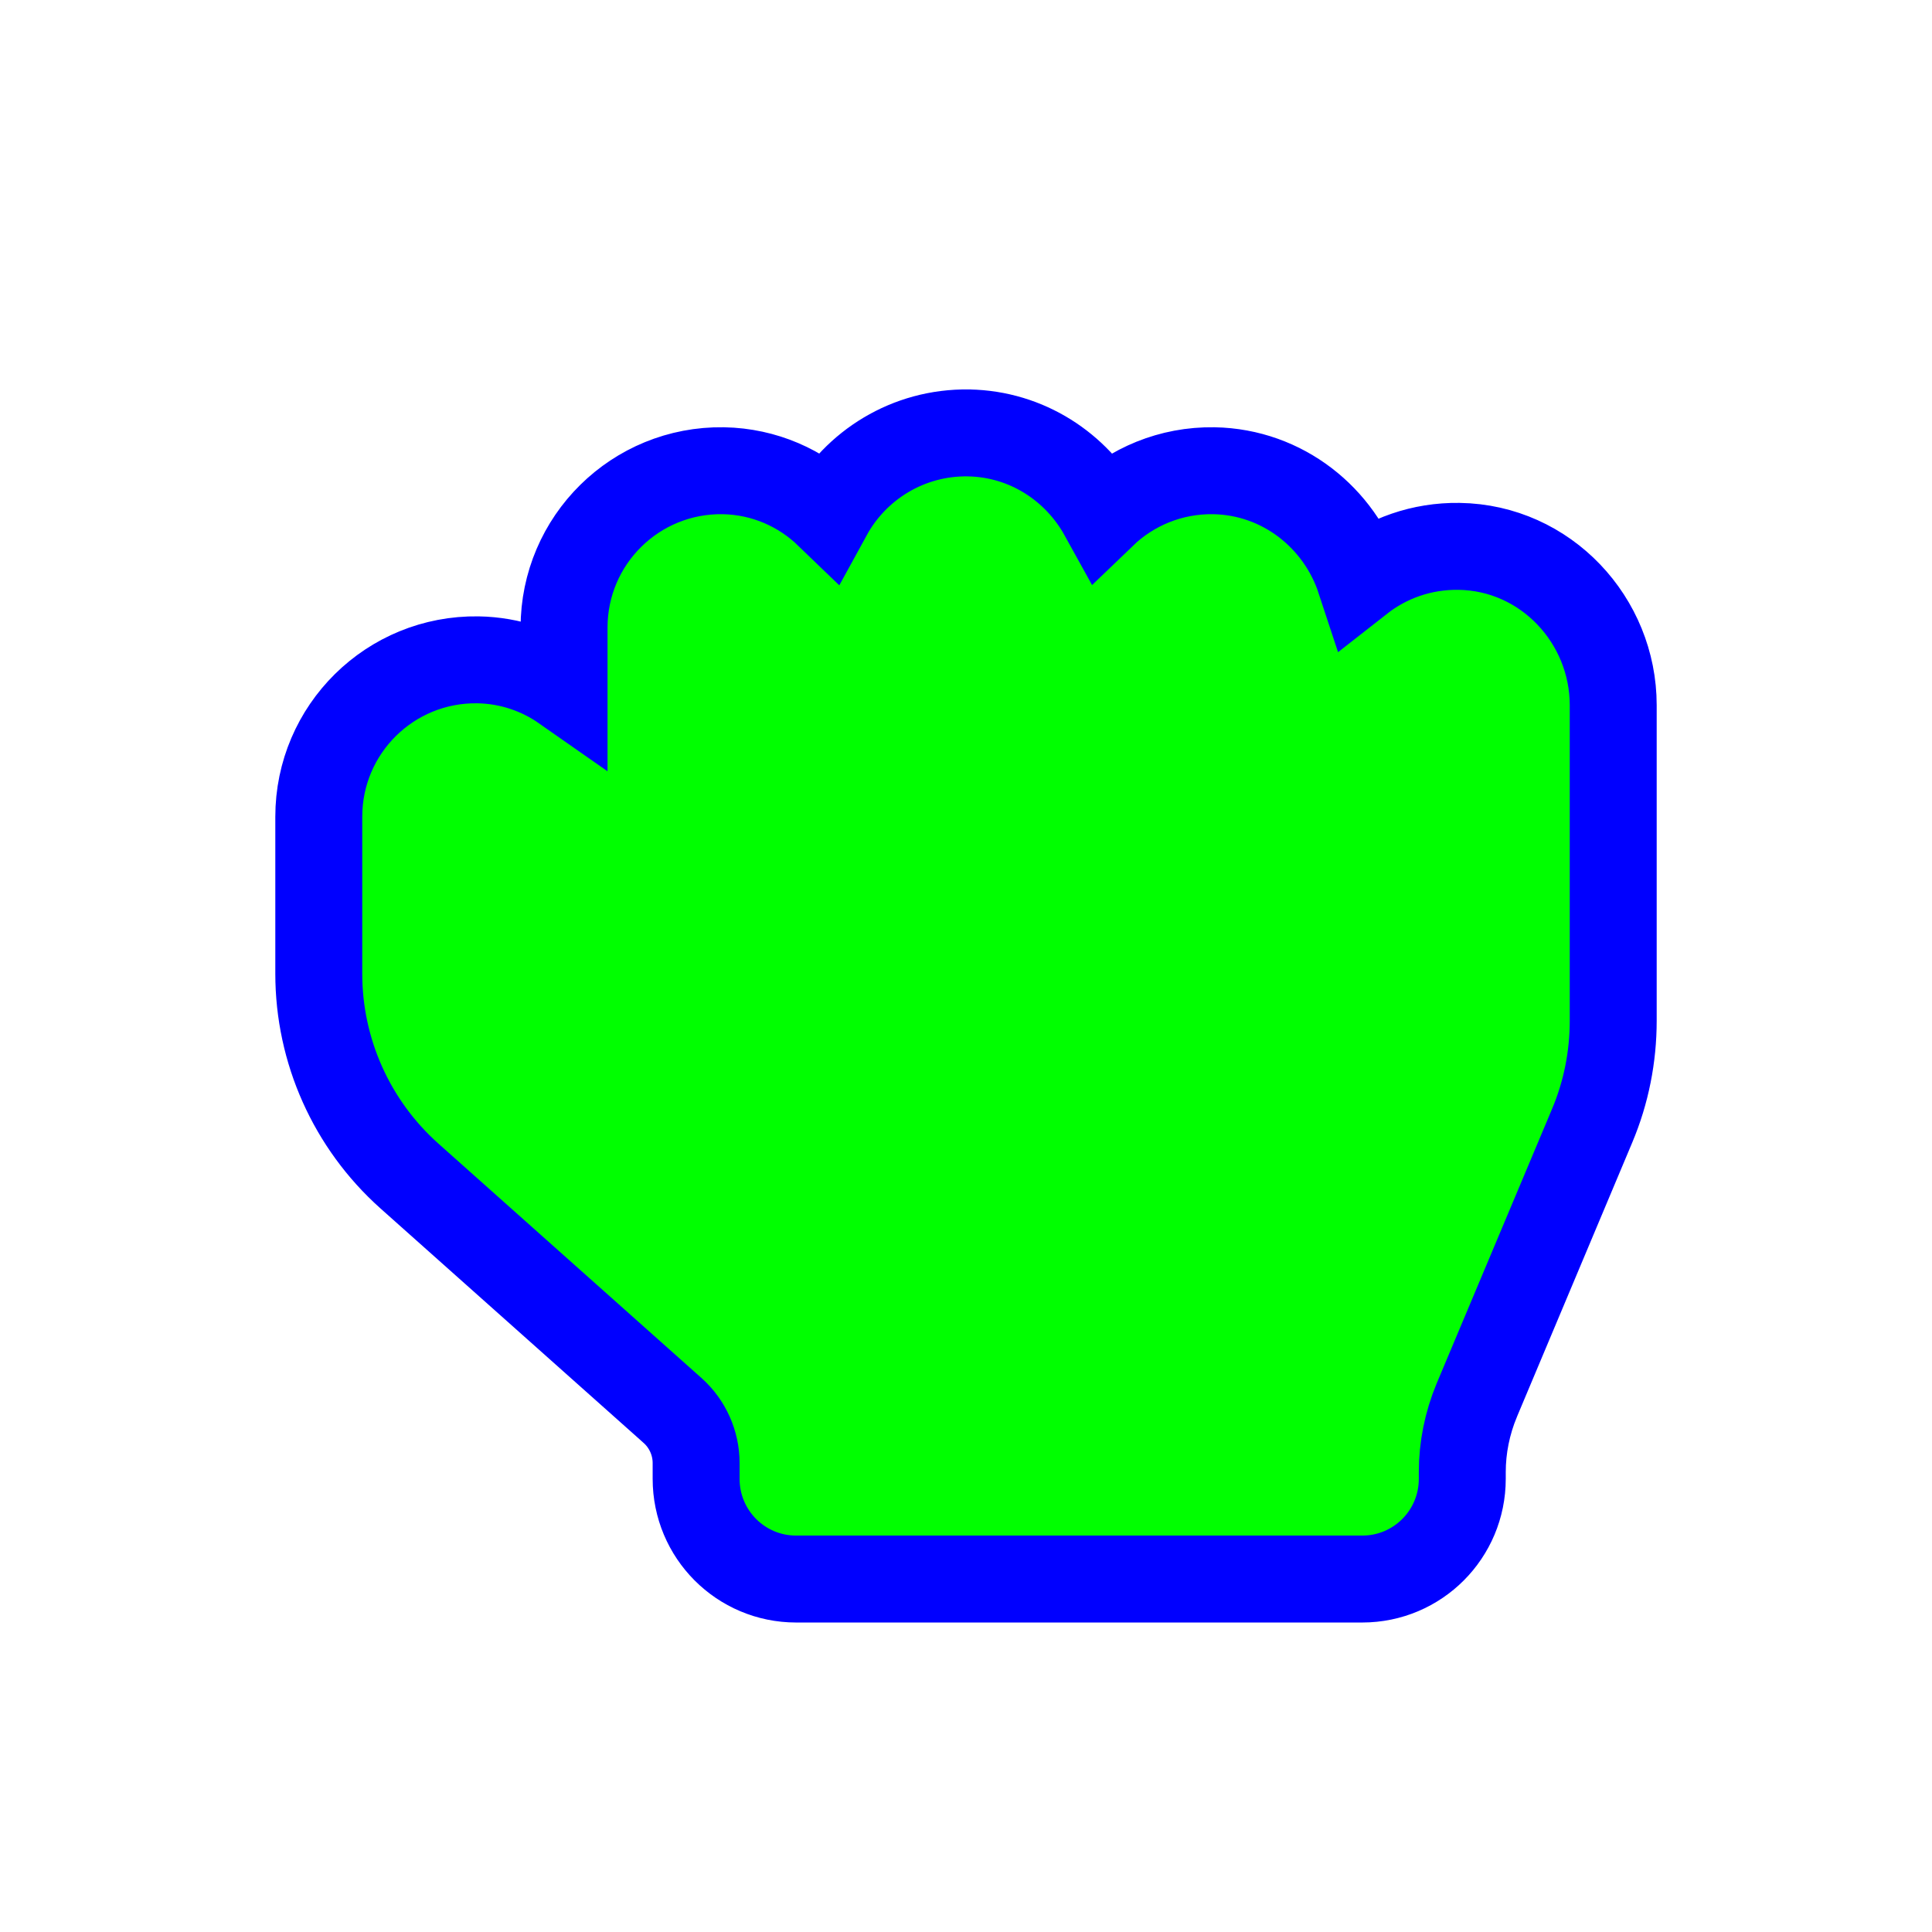 <svg width="256" height="256" viewBox="0 0 256 256" fill="none" xmlns="http://www.w3.org/2000/svg">
<g filter="url(#filter0_d_2934_214)">
<path d="M193.338 67.276L193.336 67.276C188.376 67.203 183.809 68.864 180.203 71.694C177.518 63.531 169.997 57.428 160.86 57.254L160.848 57.254L160.836 57.254C155.118 57.169 149.922 59.39 146.118 63.05C142.648 56.77 136.081 52.39 128.36 52.243L128.348 52.242L128.336 52.242C120.335 52.123 113.357 56.52 109.782 63.053C106.167 59.563 101.3 57.358 95.86 57.254L95.848 57.254L95.836 57.254C84.207 57.08 74.74 66.447 74.74 78.047V86.015C71.513 83.756 67.611 82.392 63.36 82.311L63.348 82.311L63.336 82.311C51.707 82.137 42.24 91.503 42.24 103.104V123.901C42.24 134.124 46.596 143.859 54.222 150.682L54.231 150.69L89.129 181.785C89.131 181.786 89.132 181.787 89.133 181.789C91.1 183.549 92.24 186.09 92.24 188.735V190.834C92.24 198.168 98.15 204.111 105.5 204.111H180.5C187.85 204.111 193.76 198.168 193.76 190.834V189.926C193.76 186.698 194.414 183.473 195.659 180.462C195.661 180.457 195.663 180.452 195.665 180.448L210.962 144.06C210.963 144.057 210.963 144.055 210.964 144.053C212.834 139.628 213.76 134.887 213.76 130.134V88.32C213.76 77.084 204.849 67.452 193.338 67.276Z" fill="#00FF00" stroke="#0000FF" stroke-width="11.52"/>
</g>
<defs>
<filter id="filter0_d_2934_214" x="23.68" y="38.8" width="208.64" height="188.991" filterUnits="userSpaceOnUse" color-interpolation-filters="sRGB">
<feFlood flood-opacity="0" result="BackgroundImageFix"/>
<feColorMatrix in="SourceAlpha" type="matrix" values="0 0 0 0 0 0 0 0 0 0 0 0 0 0 0 0 0 0 127 0" result="hardAlpha"/>
<feOffset dy="5.12"/>
<feGaussianBlur stdDeviation="6.4"/>
<feColorMatrix type="matrix" values="0 0 0 0 0 0 0 0 0 0 0 0 0 0 0 0 0 0 0.25 0"/>
<feBlend mode="normal" in2="BackgroundImageFix" result="effect1_dropShadow_2934_214"/>
<feBlend mode="normal" in="SourceGraphic" in2="effect1_dropShadow_2934_214" result="shape"/>
</filter>
</defs>
</svg>
